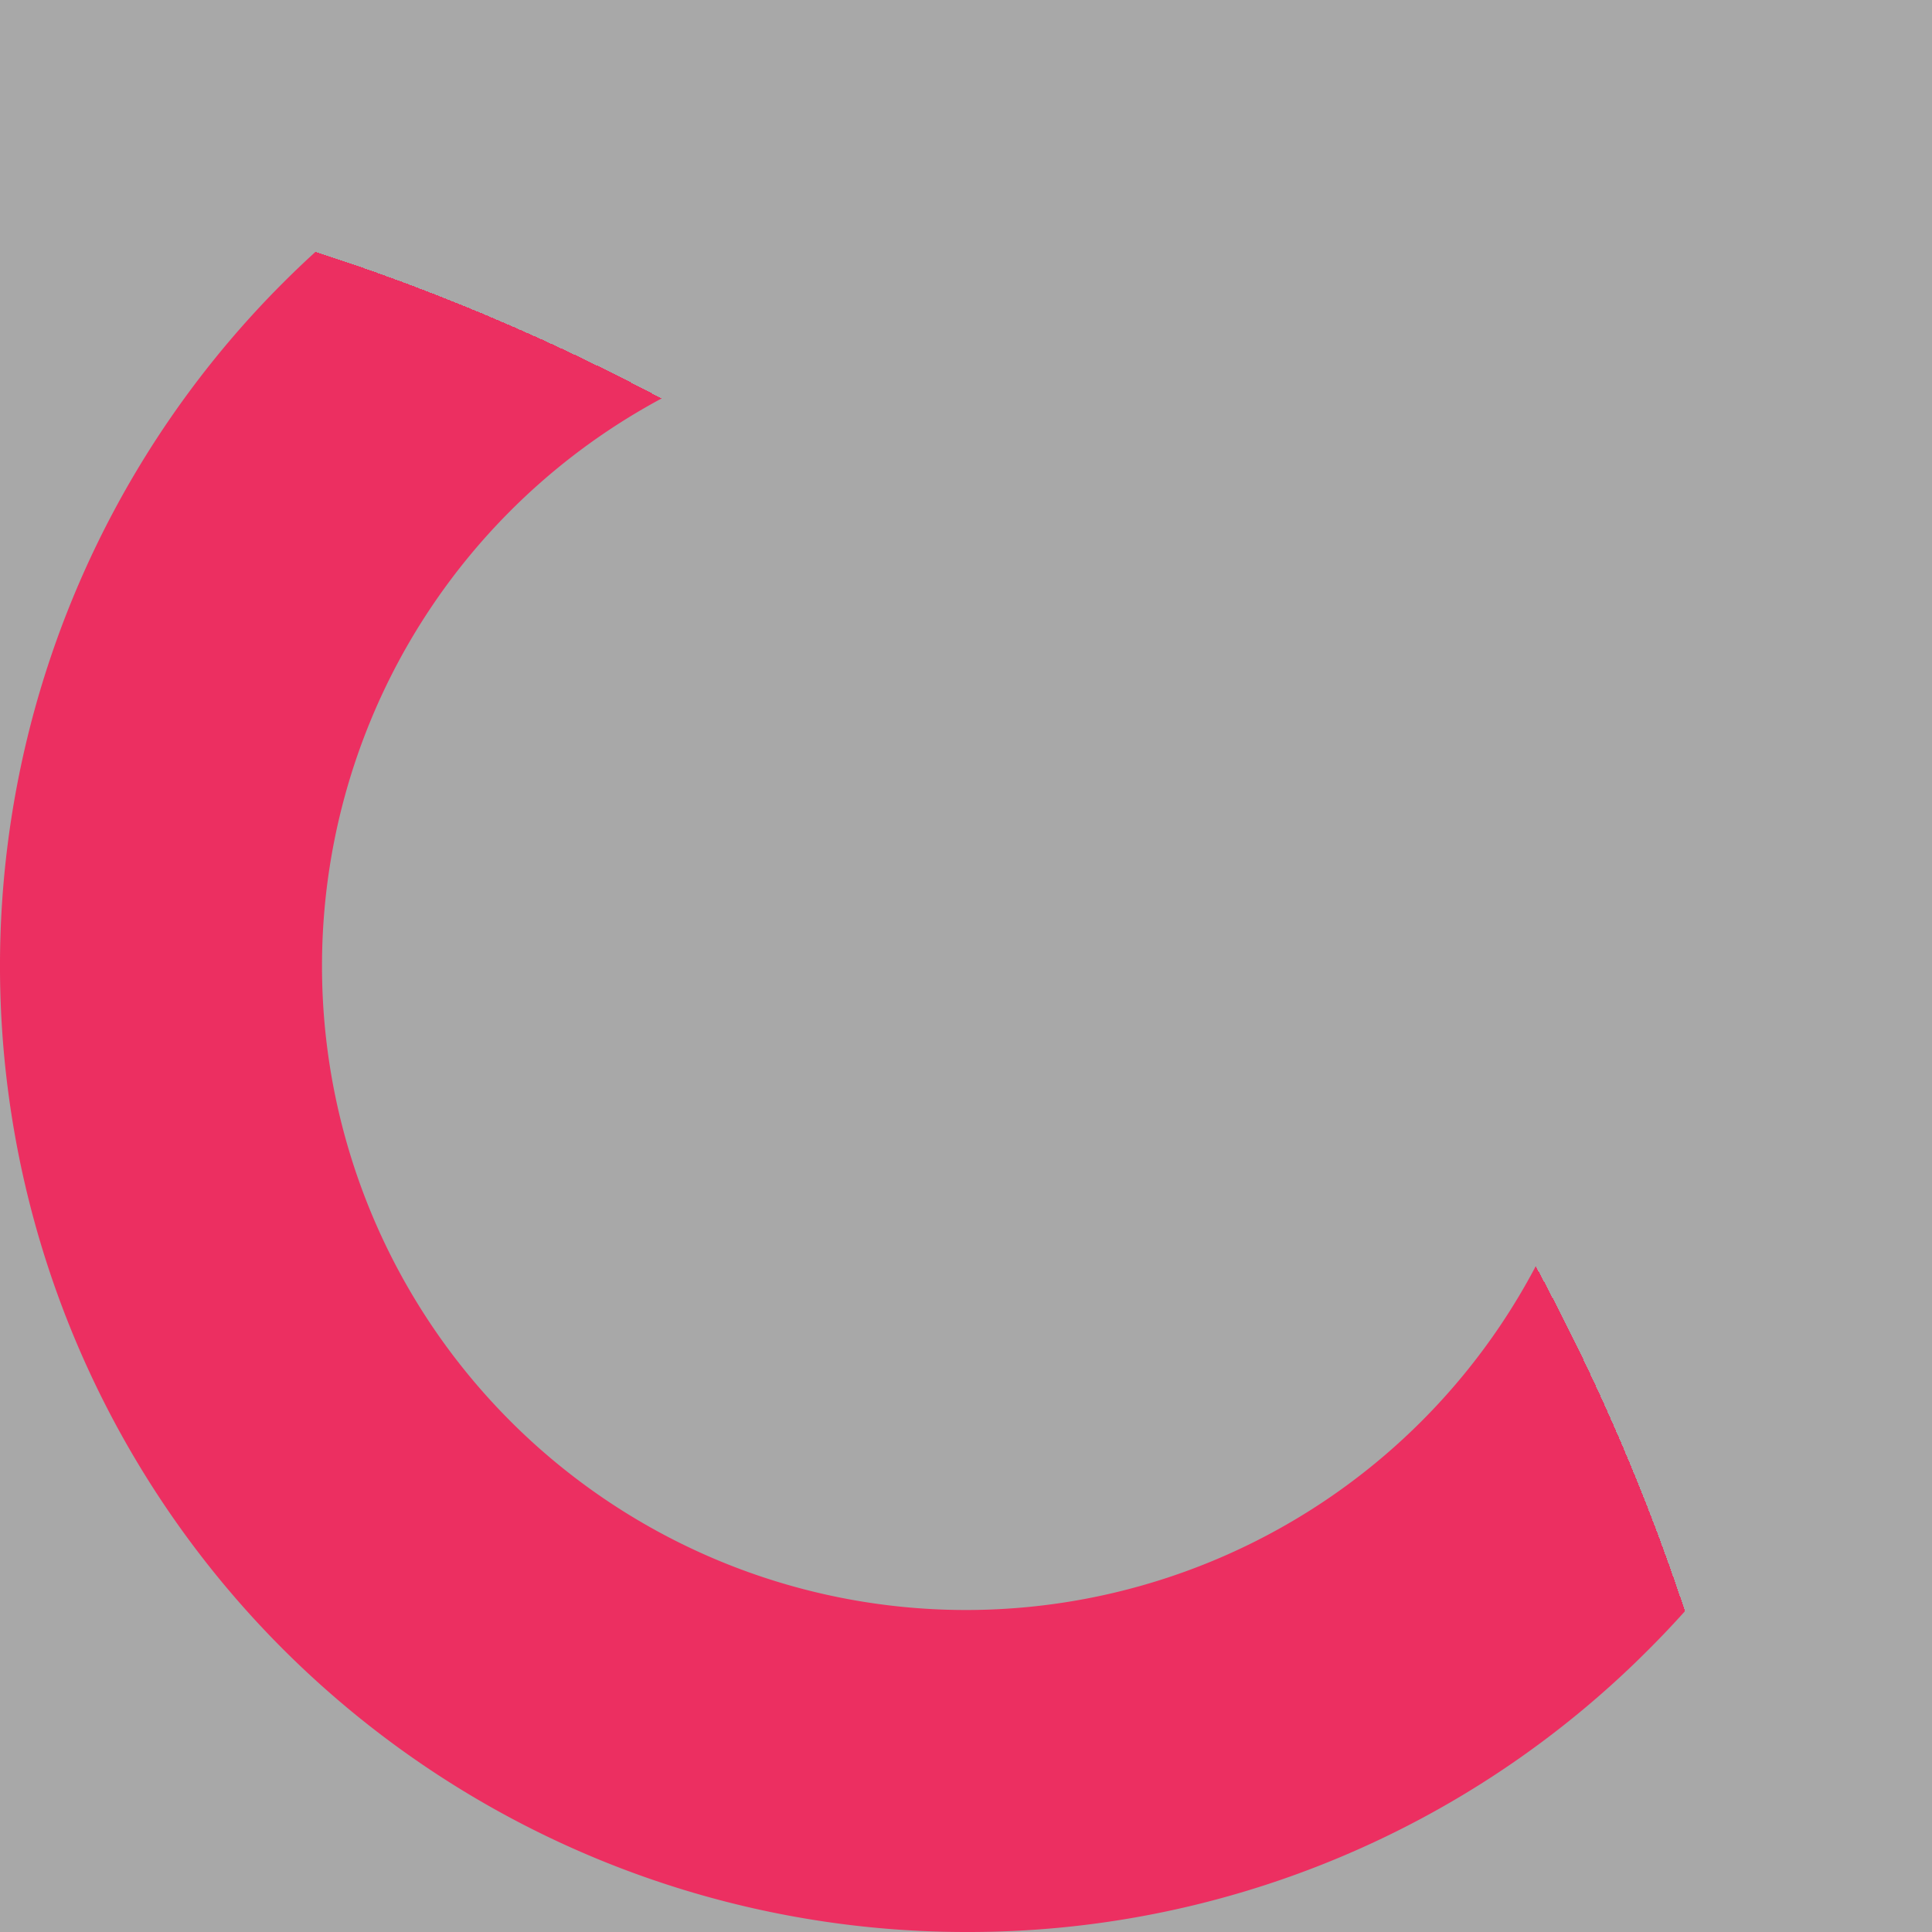 <svg id="Group_2" data-name="Group 2" xmlns="http://www.w3.org/2000/svg" xmlns:xlink="http://www.w3.org/1999/xlink" width="36" height="36" viewBox="0 0 36 36">
  <defs>
    <radialGradient id="radial-gradient" cx="-0.171" cy="1.176" r="1.461" gradientUnits="objectBoundingBox">
      <stop offset="0.75" stop-color="#ec2f61"/>
      <stop offset="0.75" stop-color="#fff" stop-opacity="0"/>
    </radialGradient>
  </defs>
  <rect id="Group_2_background" data-name="Group 2 background" width="36" height="36" fill="#a8a8a8"/>
  <path id="Progress2" d="M18,36A18,18,0,0,1,5.272,5.272,18,18,0,0,1,30.728,30.728,17.882,17.882,0,0,1,18,36ZM18,6A12,12,0,1,0,30,18,12.013,12.013,0,0,0,18,6Z" fill="url(#radial-gradient)"/>
</svg>
